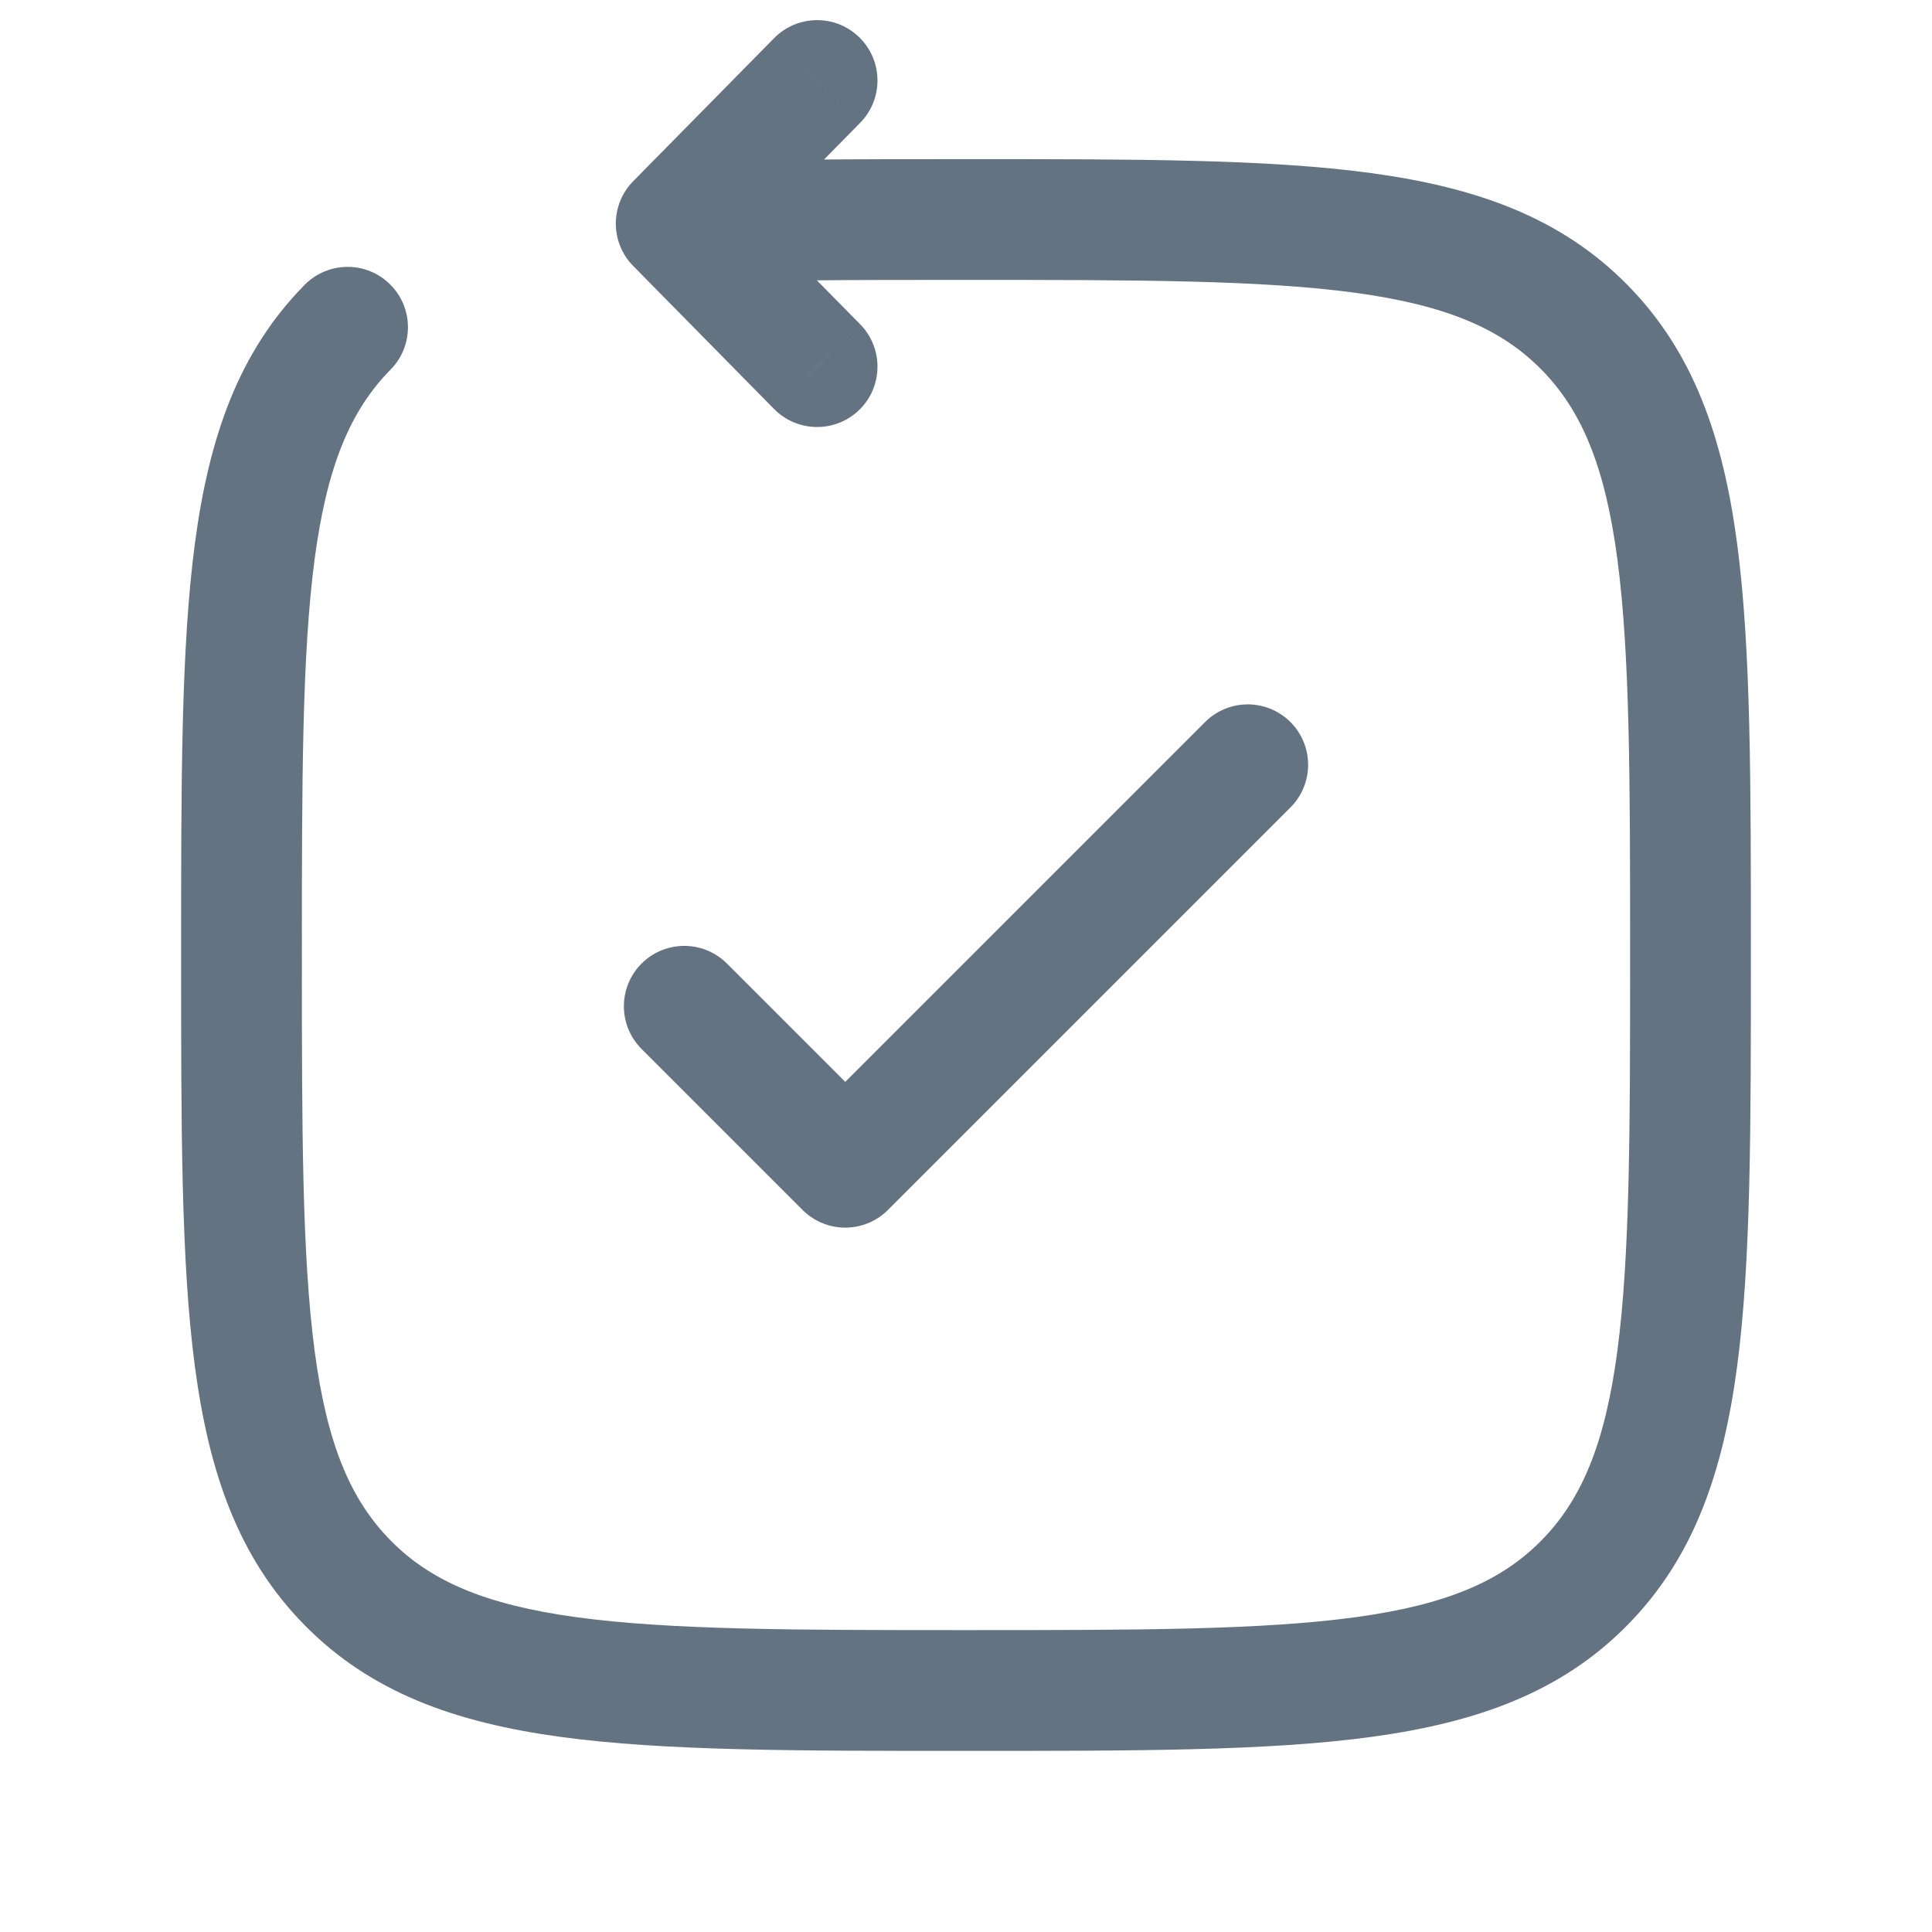 <svg width="24" height="24" viewBox="0 0 24 24" fill="none" xmlns="http://www.w3.org/2000/svg">
<path d="M4.852 4.591C5.143 4.296 5.139 3.821 4.844 3.531C4.549 3.24 4.074 3.244 3.784 3.539L4.852 4.591ZM8.4 2.777L7.866 2.251C7.578 2.543 7.578 3.012 7.866 3.304L8.4 2.777ZM9.616 5.081C9.907 5.376 10.382 5.379 10.677 5.089C10.972 4.798 10.975 4.323 10.685 4.028L9.616 5.081ZM10.685 1.526C10.975 1.231 10.972 0.757 10.677 0.466C10.382 0.175 9.907 0.179 9.616 0.474L10.685 1.526ZM12 21V20.25C9.857 20.25 8.327 20.248 7.164 20.09C6.024 19.934 5.349 19.64 4.852 19.136L4.318 19.662L3.784 20.188C4.605 21.022 5.65 21.397 6.961 21.576C8.249 21.752 9.9 21.75 12 21.75V21ZM3 11.864H2.25C2.25 13.996 2.248 15.67 2.421 16.975C2.597 18.3 2.964 19.356 3.784 20.188L4.318 19.662L4.852 19.136C4.354 18.63 4.062 17.941 3.908 16.778C3.752 15.594 3.75 14.038 3.75 11.864H3ZM21 11.864H20.25C20.25 14.038 20.248 15.594 20.092 16.778C19.938 17.941 19.646 18.63 19.148 19.136L19.682 19.662L20.216 20.188C21.036 19.356 21.403 18.3 21.579 16.975C21.752 15.67 21.75 13.996 21.75 11.864H21ZM12 21V21.75C14.1 21.75 15.751 21.752 17.039 21.576C18.35 21.397 19.395 21.022 20.216 20.188L19.682 19.662L19.148 19.136C18.651 19.64 17.977 19.934 16.836 20.09C15.673 20.248 14.143 20.25 12 20.25V21ZM12 2.727V3.477C14.143 3.477 15.673 3.479 16.836 3.637C17.977 3.793 18.651 4.087 19.148 4.591L19.682 4.065L20.216 3.539C19.395 2.705 18.35 2.33 17.039 2.151C15.751 1.975 14.1 1.977 12 1.977V2.727ZM21 11.864H21.75C21.75 9.731 21.752 8.057 21.579 6.752C21.403 5.427 21.036 4.371 20.216 3.539L19.682 4.065L19.148 4.591C19.646 5.097 19.938 5.786 20.092 6.949C20.248 8.133 20.25 9.689 20.25 11.864H21ZM3 11.864H3.75C3.75 9.689 3.752 8.133 3.908 6.949C4.062 5.786 4.354 5.097 4.852 4.591L4.318 4.065L3.784 3.539C2.964 4.371 2.597 5.427 2.421 6.752C2.248 8.057 2.25 9.731 2.25 11.864H3ZM12 2.727V1.977C10.585 1.977 9.38 1.977 8.362 2.028L8.4 2.777L8.438 3.526C9.41 3.477 10.572 3.477 12 3.477V2.727ZM8.4 2.777L7.866 3.304L9.616 5.081L10.15 4.554L10.685 4.028L8.934 2.251L8.4 2.777ZM8.4 2.777L8.934 3.304L10.685 1.526L10.15 1L9.616 0.474L7.866 2.251L8.4 2.777Z" fill="#637381"/>
<path d="M8.5 12.5L10.5 14.5L15.5 9.5" stroke="#637381" stroke-width="1.5" stroke-linecap="round" stroke-linejoin="round"/>
</svg>





